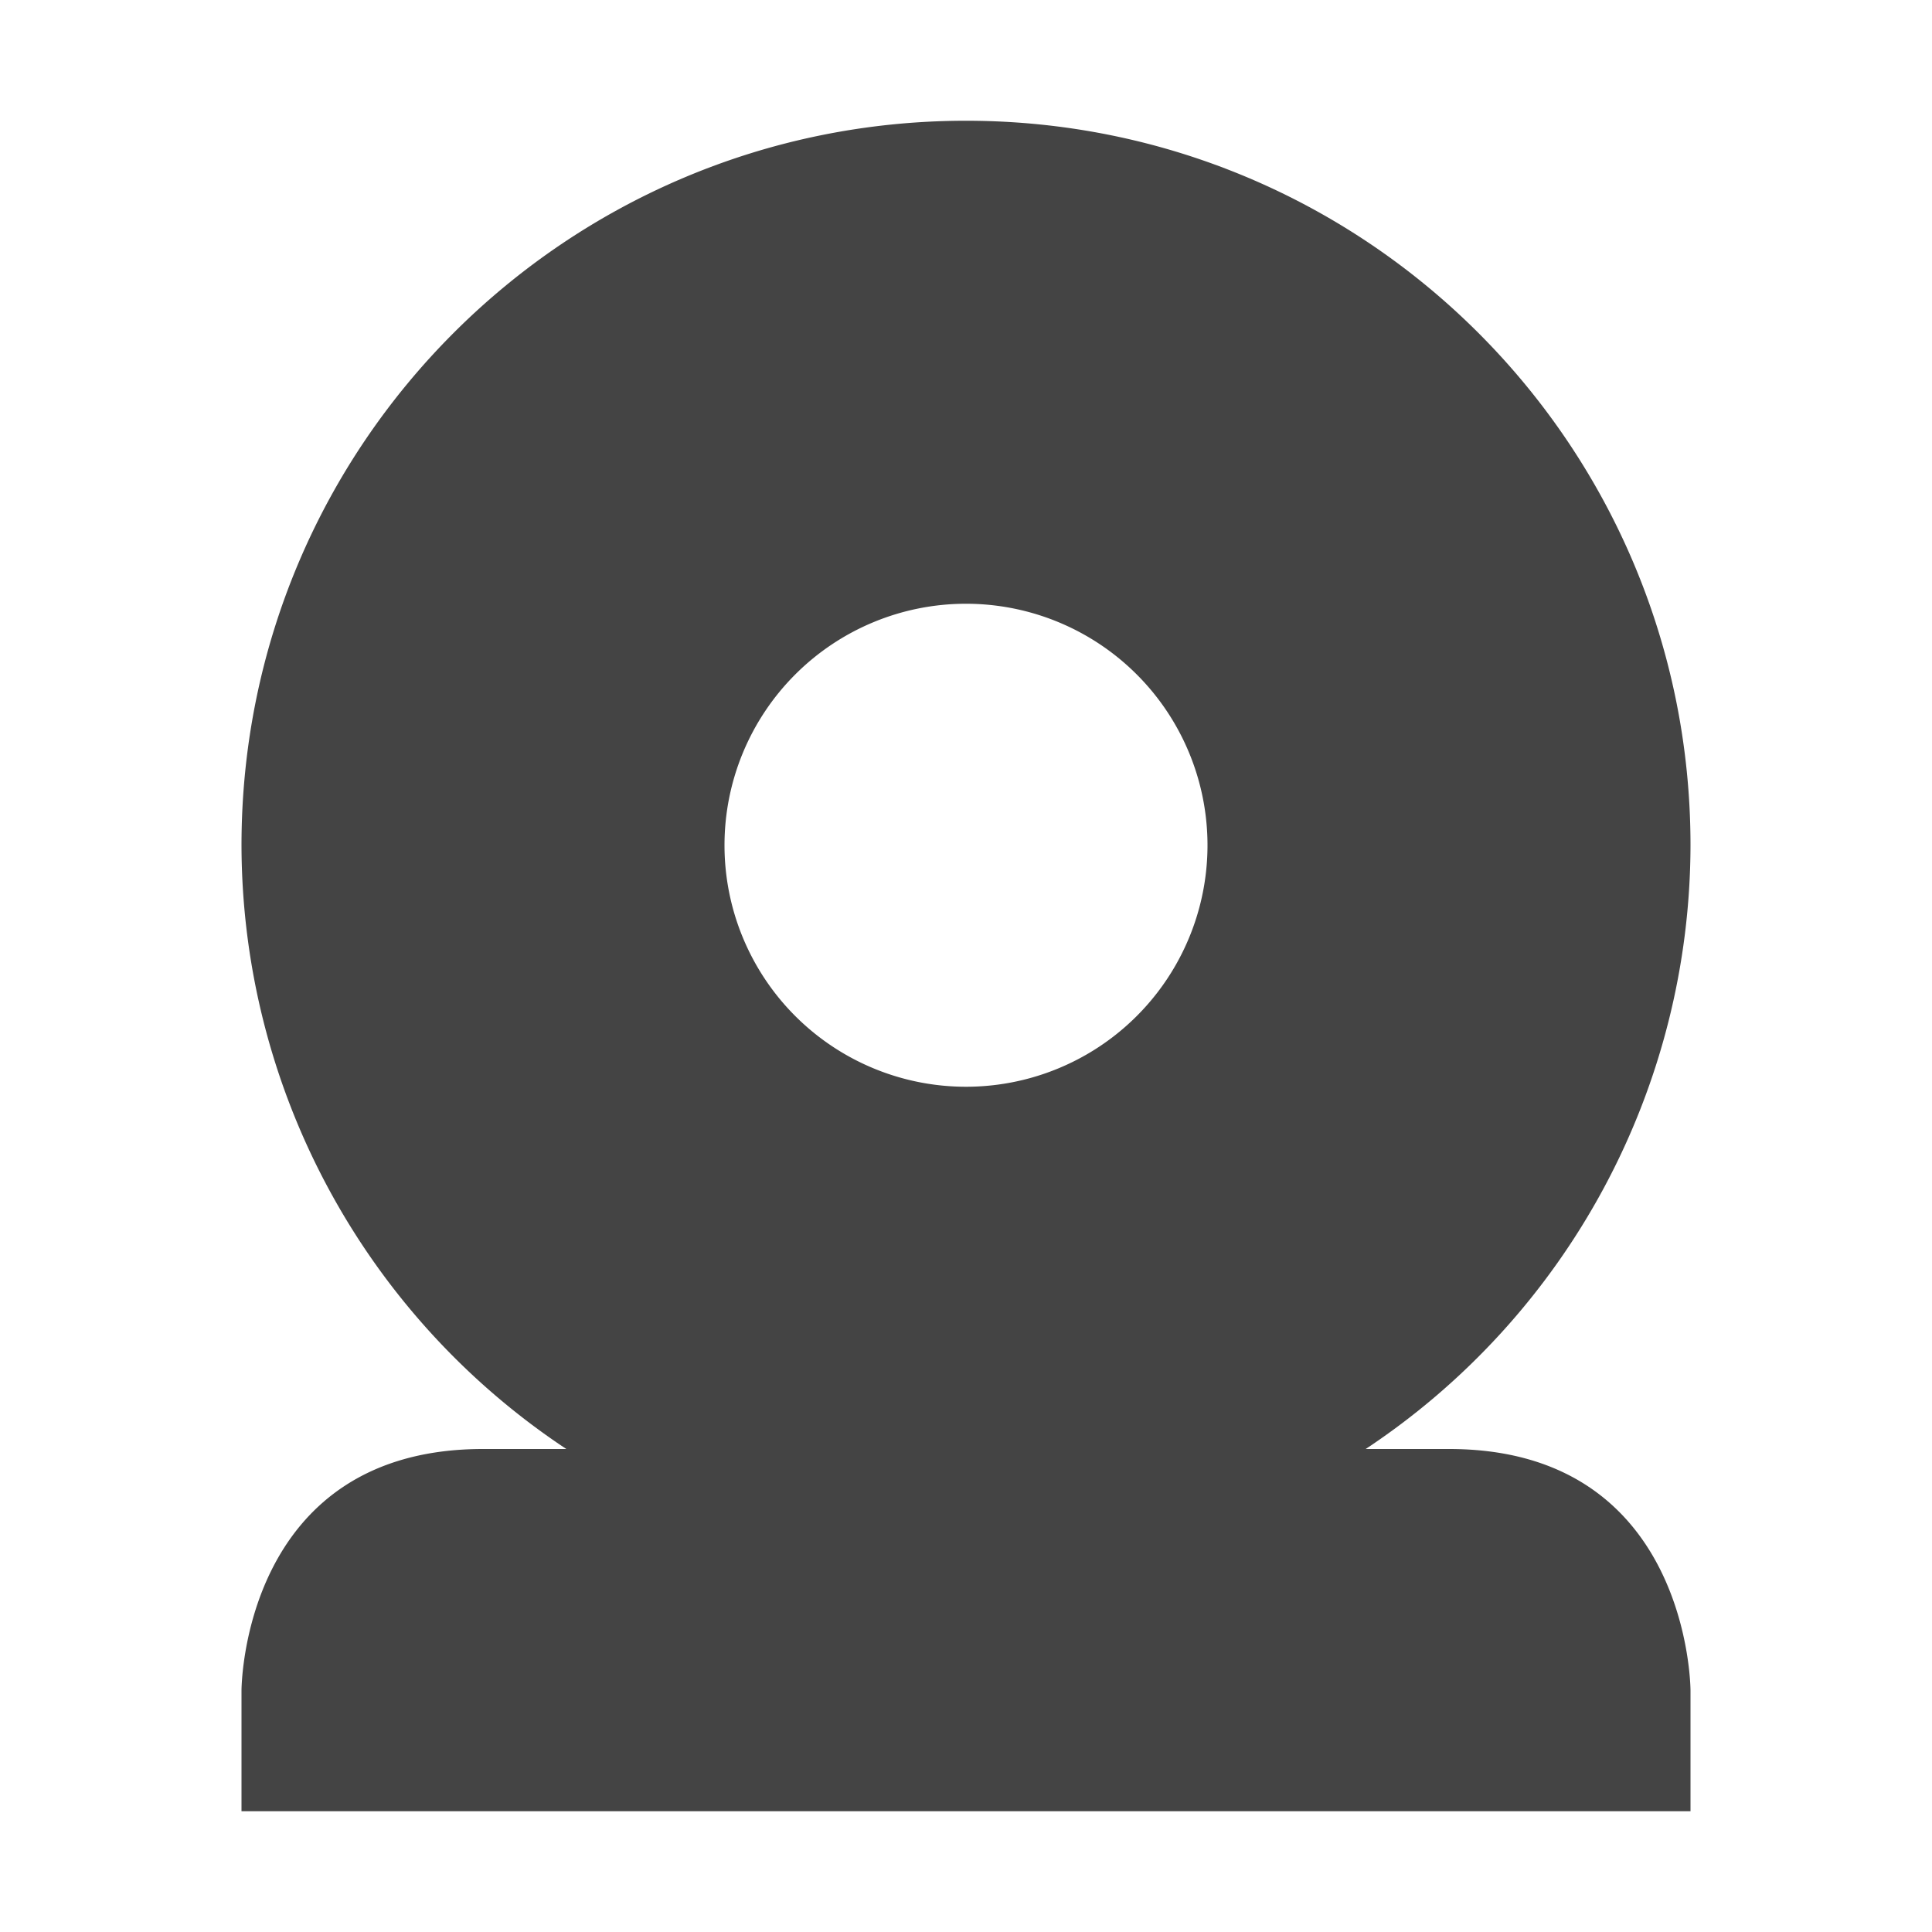 <svg xmlns="http://www.w3.org/2000/svg" width="16" height="16"><path d="M8 1C4.69 1 2 3.68 2 7a6.01 6.01 0 0 0 2.69 5H4c-2 0-2 2-2 2v1h12v-1s0-2-2-2h-.69A6.01 6.01 0 0 0 14 7c0-3.32-2.69-6-6-6zm0 4a2 2 0 0 1 2 2 2 2 0 0 1-2 2 2 2 0 0 1-2-2 2 2 0 0 1 2-2z" fill="#444"/></svg>